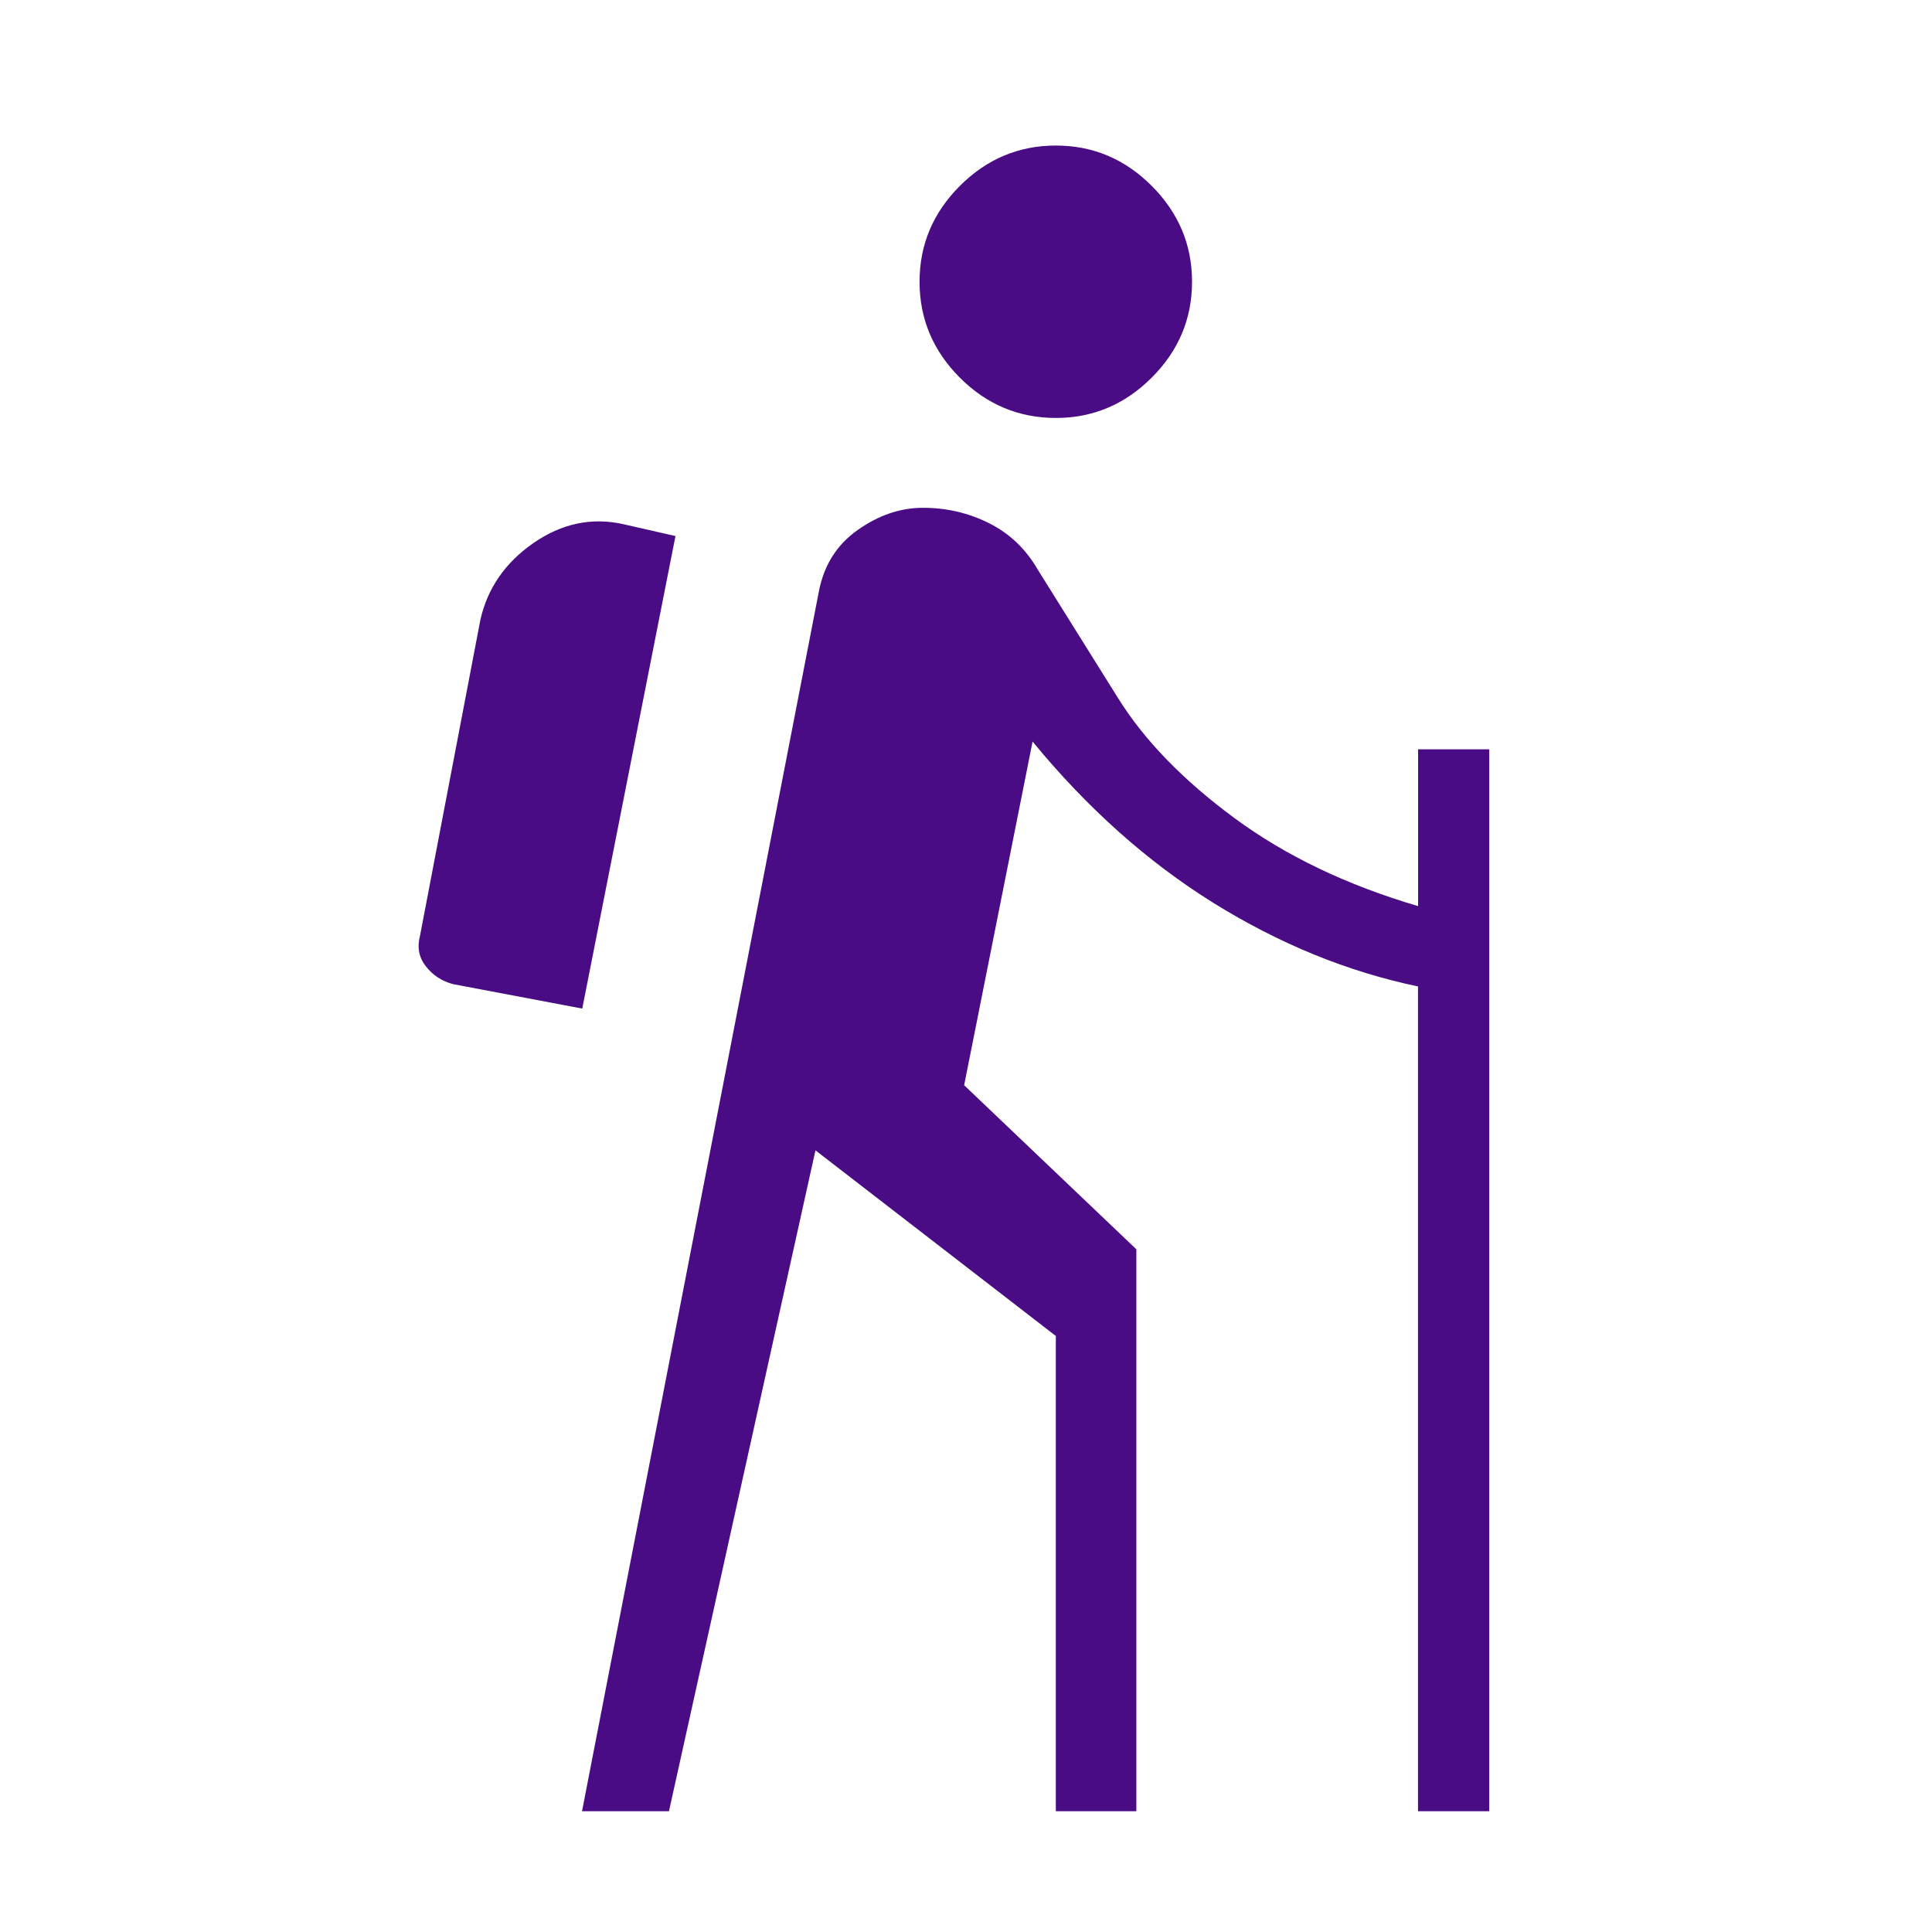 <svg xmlns="http://www.w3.org/2000/svg" width="128" height="128" viewBox="0 0 24 24"><path fill="#4a0c85" d="m7.23 22.5l2.941-15.146q.093-.495.483-.77q.39-.276.812-.276q.44 0 .822.192t.604.577l1 1.6q.489.782 1.442 1.485t2.282 1.094V9.308h.884V22.5h-.885V12.254q-1.315-.275-2.542-1.038q-1.227-.764-2.246-2.004l-.85 4.269l2.139 2.038V22.5h-1v-5.904L10.13 14.29L8.31 22.5zm.003-9.971l-1.606-.304q-.208-.056-.336-.22q-.13-.164-.074-.378l.75-3.925q.131-.588.658-.955q.527-.366 1.116-.236l.65.148zm5.883-7.337q-.691 0-1.192-.5q-.501-.502-.501-1.192t.501-1.191t1.192-.501q.69 0 1.19.5q.502.502.502 1.192t-.501 1.191t-1.191.501"/></svg>